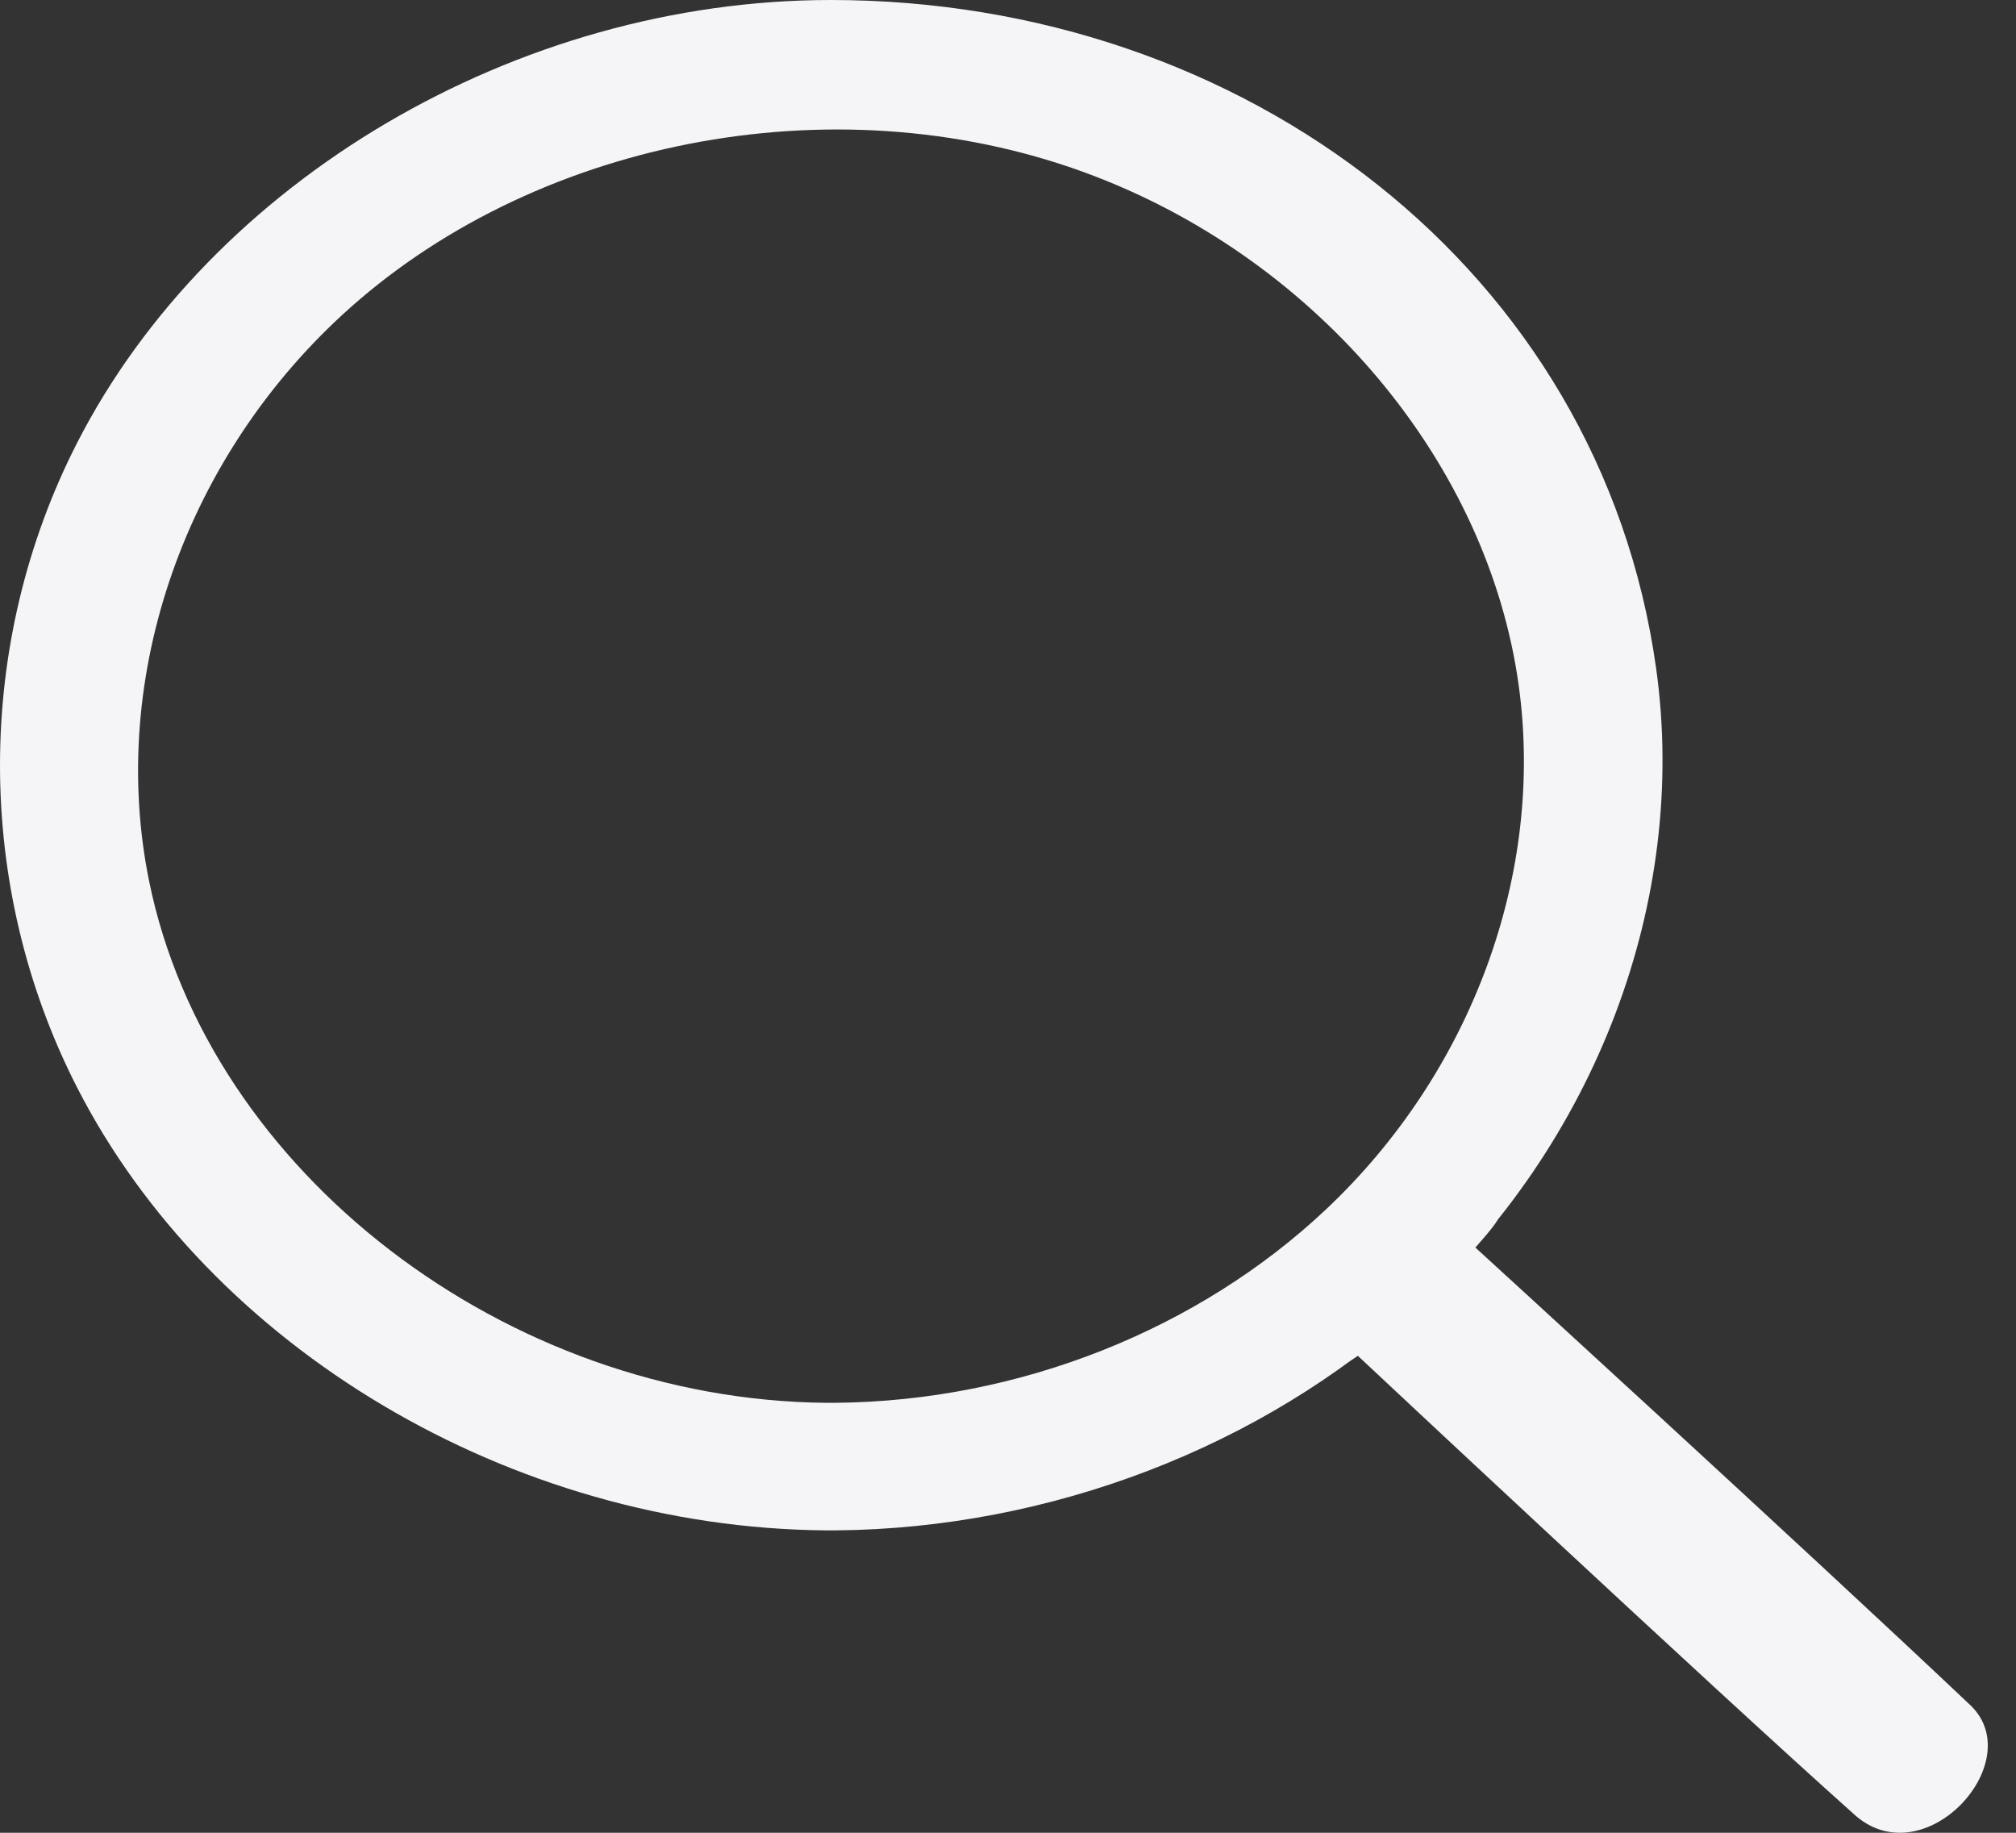 <svg width="55" height="50" viewBox="0 0 55 50" fill="none" xmlns="http://www.w3.org/2000/svg">
<rect x="0" y="0" width="55" height="50" fill="#333333" stroke="none"/>
<path fill-rule="evenodd" clip-rule="evenodd" d="M36.148 37.558C32.307 40.172 44.25 28.941 40.851 33.211C40.936 33.204 40.779 33.441 40.25 34.034C40.25 34.034 49.326 42.325 53.781 46.544C55.328 48.082 52.537 51.152 50.642 49.549C46.607 45.95 37.061 37.003 37.046 36.989L36.148 37.558Z" fill="#F5F5F7"/>
<path d="M22.812 41.75C28.652 41.698 34.432 39.474 38.589 35.696C43.526 31.209 46.069 24.57 45.182 18.232C43.662 7.371 33.954 0 22.667 0C14.091 0 5.757 4.934 2.101 12.087C-0.697 17.564 -0.703 24.177 2.101 29.663C5.731 36.767 13.929 41.674 22.52 41.75C22.618 41.75 22.716 41.75 22.812 41.75ZM22.544 38.27C13.823 38.193 5.686 31.991 4.068 24.038C2.928 18.432 5.081 12.365 9.567 8.383C14.803 3.733 23.034 2.176 29.878 4.812C36.002 7.169 40.585 12.644 41.43 18.676C42.153 23.846 40.136 29.265 36.172 32.997C32.694 36.271 27.817 38.226 22.788 38.27C22.706 38.27 22.626 38.27 22.544 38.27Z" fill="#F5F5F7"/>
</svg>
